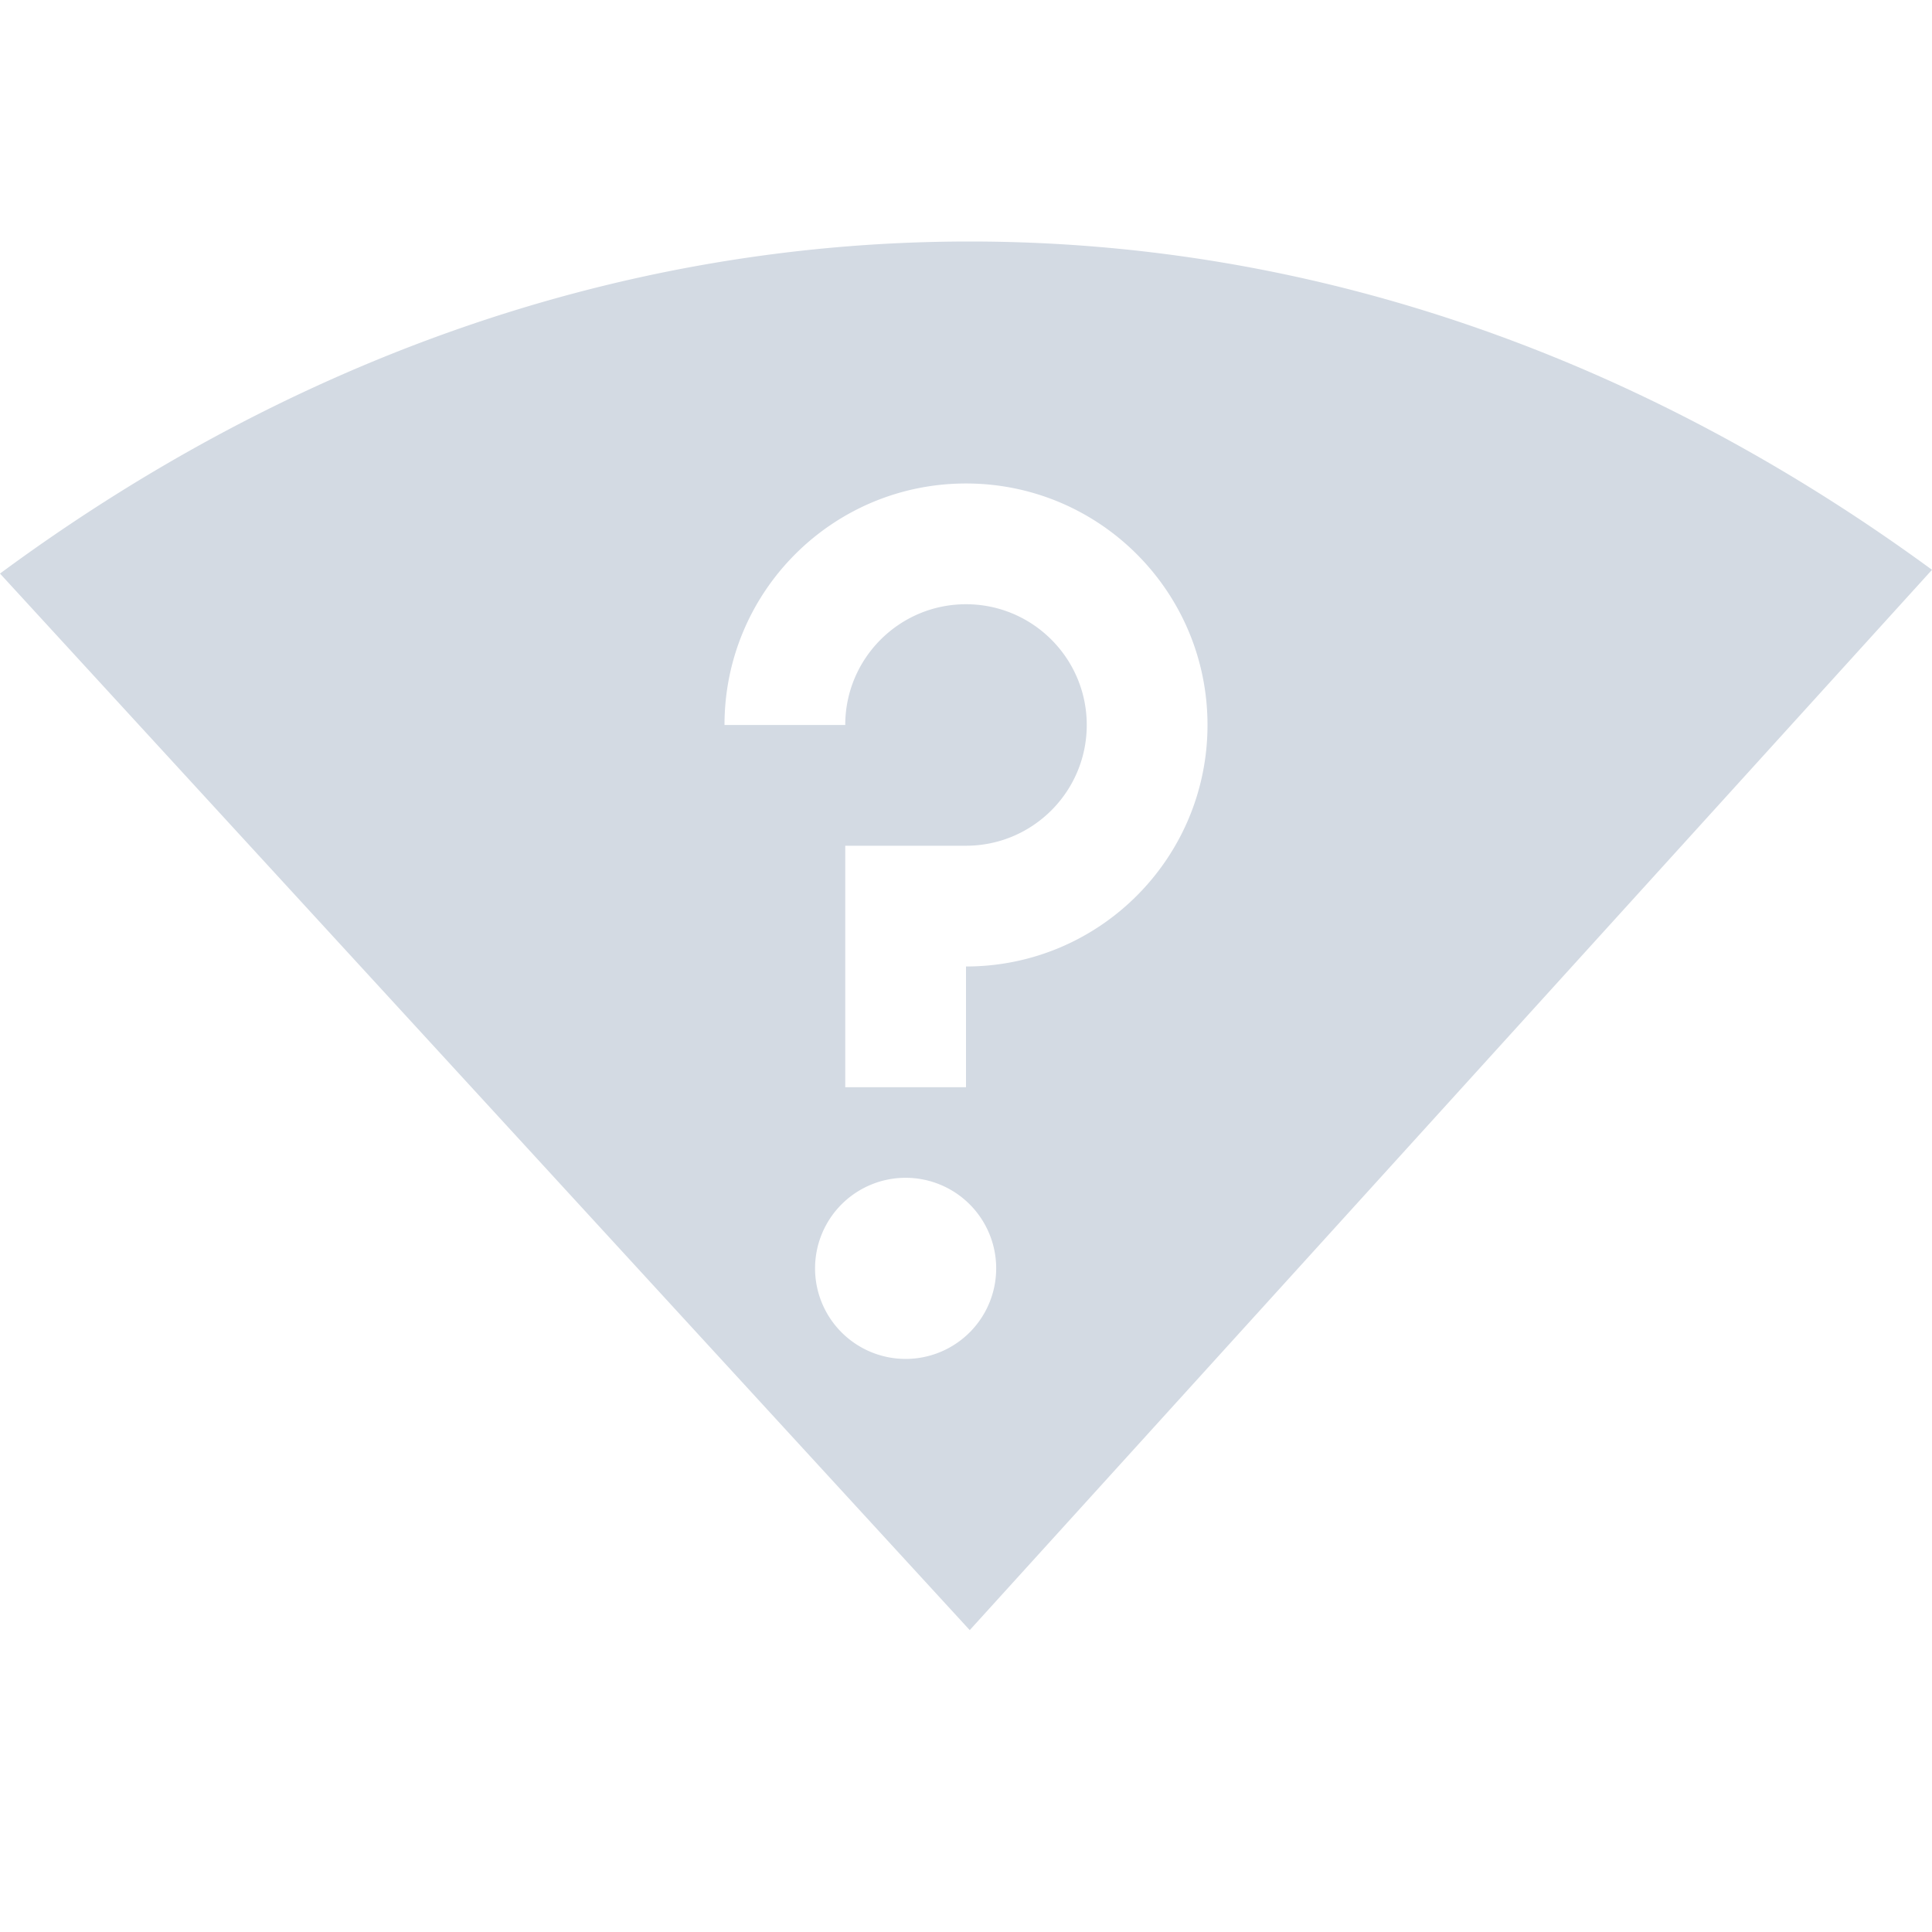 <?xml version="1.0" encoding="UTF-8" standalone="no"?>
<svg xmlns="http://www.w3.org/2000/svg" viewBox="0 0 16 16">
  <defs>
    <style type="text/css" id="current-color-scheme">
      .ColorScheme-Text {
        color:#d3dae3;
      }
      </style>
  </defs>
  <path style="fill:currentColor;opacity:1" class="ColorScheme-Text" d="M 8.031 2 C 4.997 2 2.265 3.078 0 4.75 L 8.031 13.5 L 16 4.719 C 13.743 3.065 11.042 2 8.031 2 z M 8 4.004 C 9.105 4.004 10 4.899 10 6.004 C 10 7.108 9.105 8.004 8 8.004 L 8 9.004 L 7 9.004 L 7 7.004 L 8 7.004 C 8.552 7.004 9 6.556 9 6.004 C 9 5.452 8.552 5.004 8 5.004 C 7.448 5.004 7 5.452 7 6.004 L 6 6.004 C 6 4.899 6.895 4.004 8 4.004 z M 7.5 9.754 A 0.75 0.75 0 0 1 8.25 10.504 A 0.75 0.75 0 0 1 7.5 11.254 A 0.75 0.75 0 0 1 6.75 10.504 A 0.75 0.75 0 0 1 7.5 9.754 z "/>
</svg>
